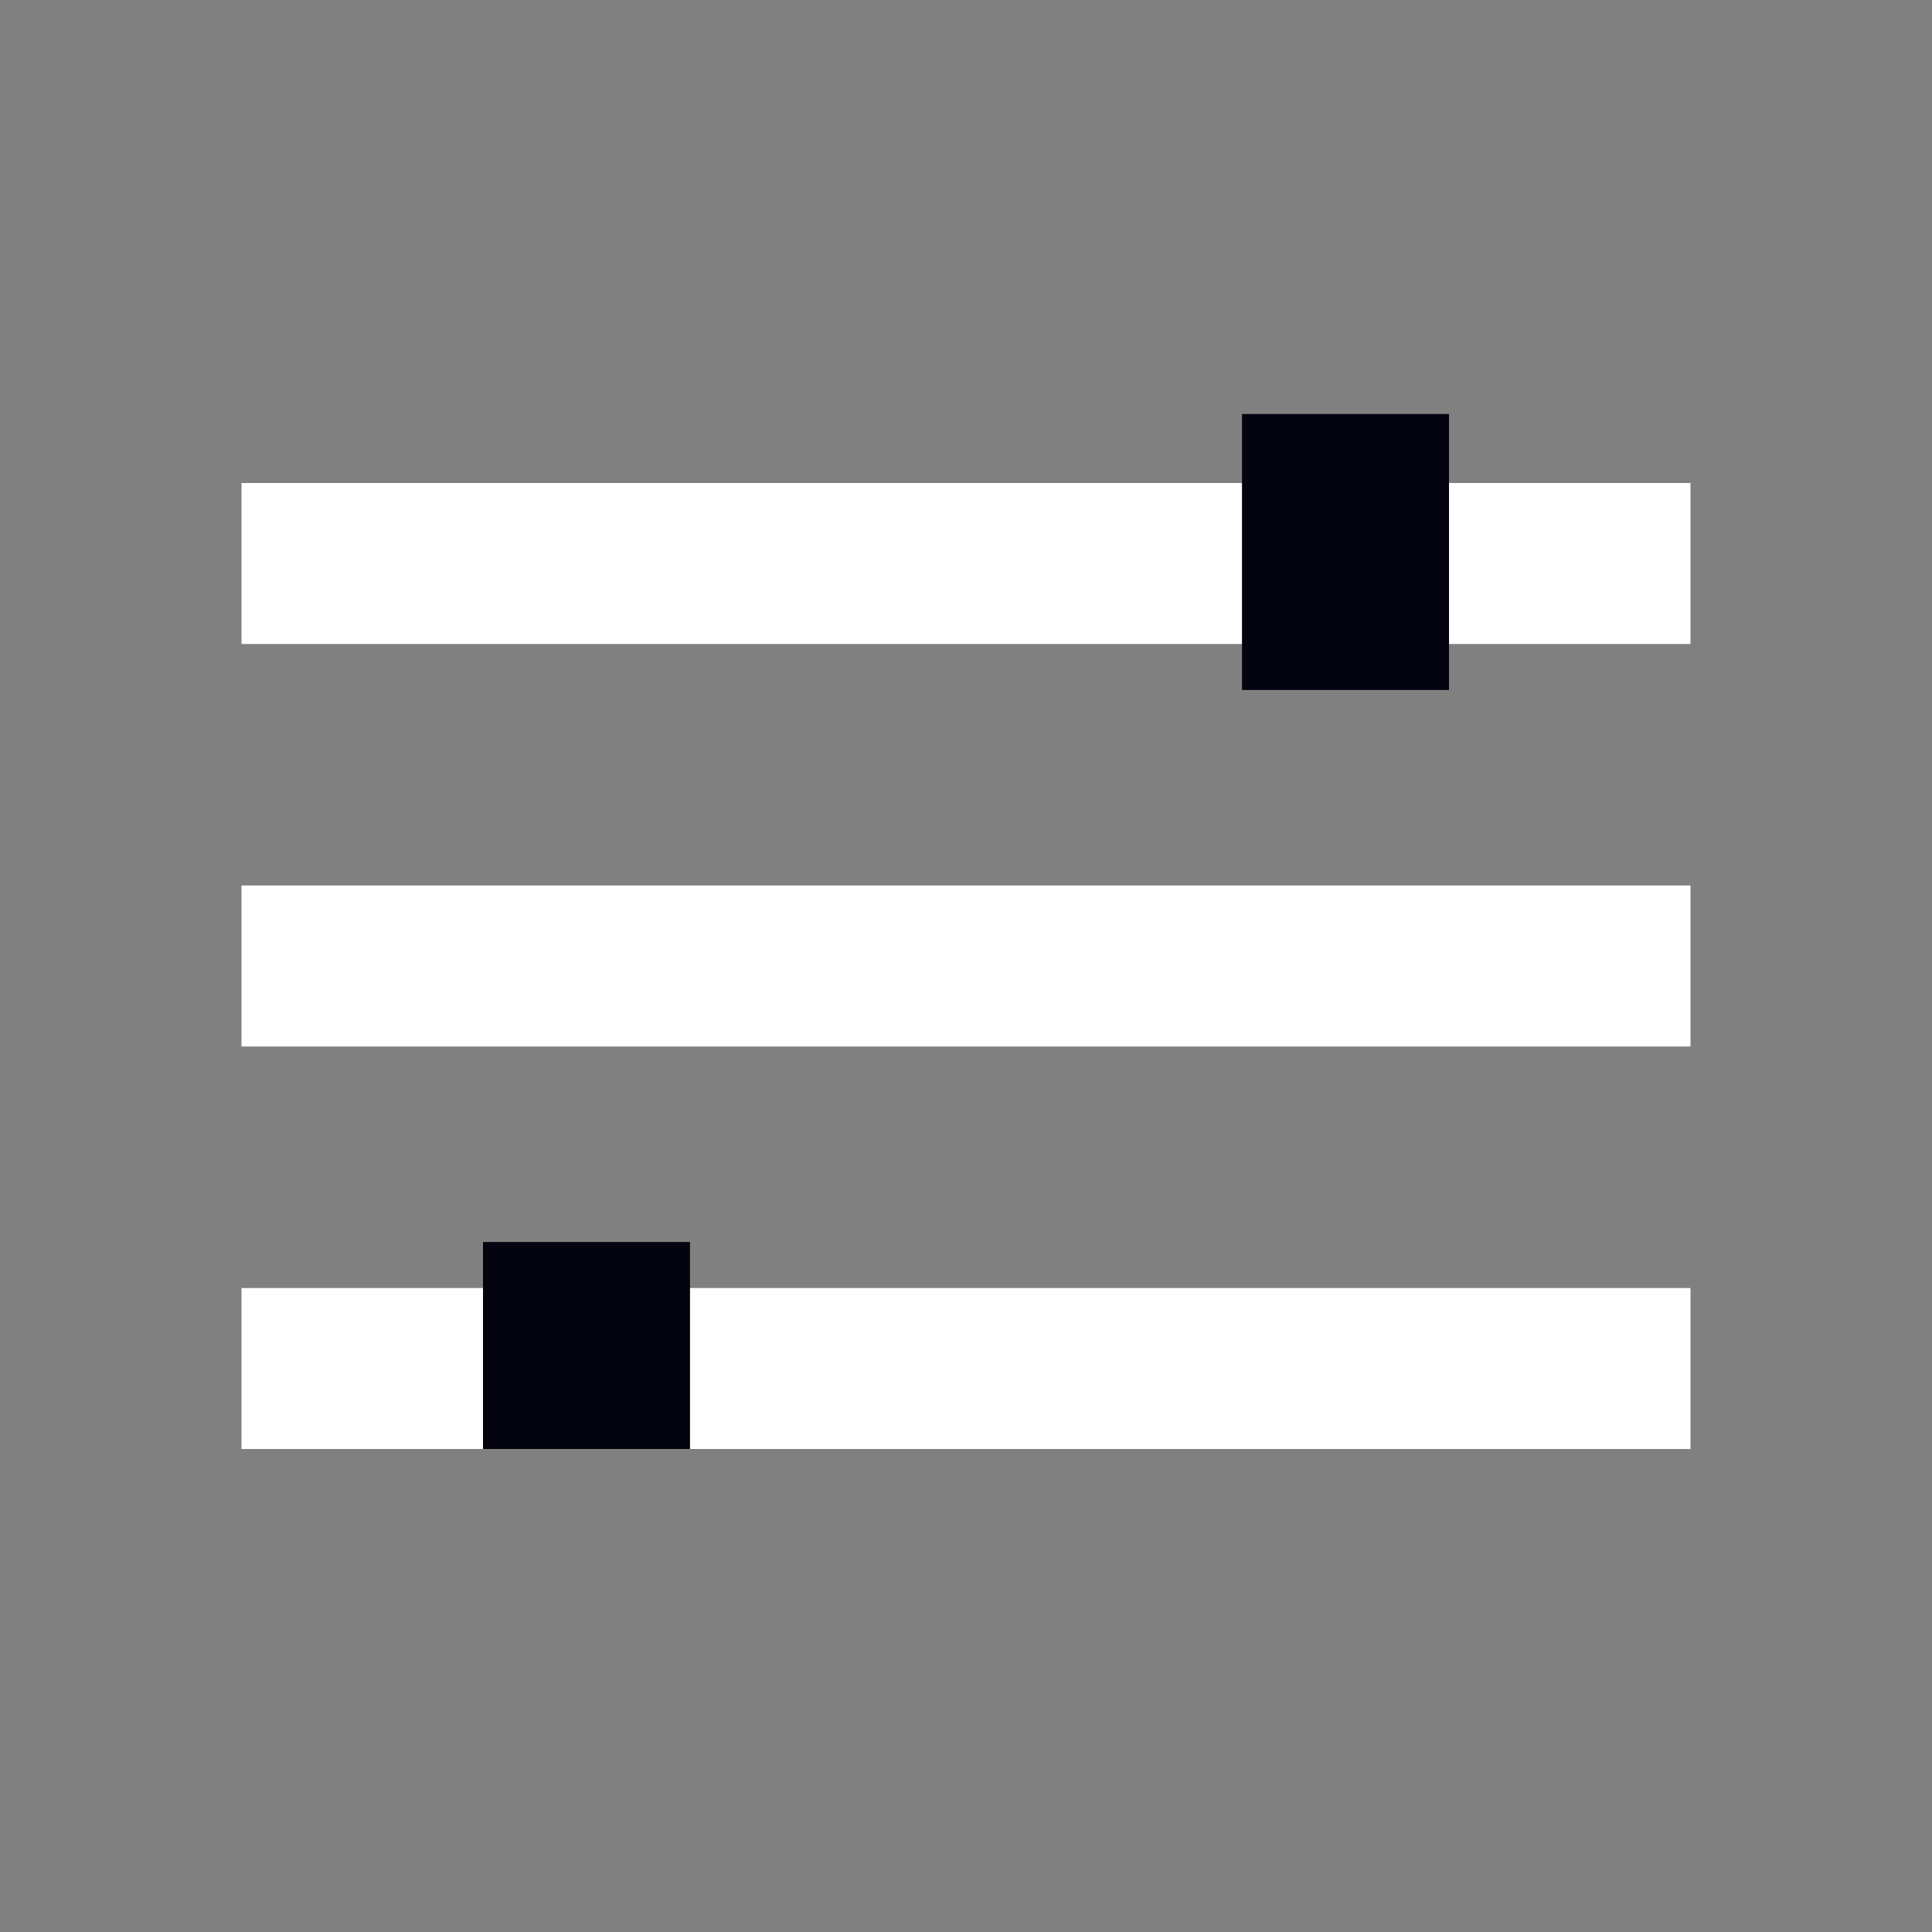 <svg width="28" height="28" viewBox="0 0 28 28" fill="none" xmlns="http://www.w3.org/2000/svg">
<rect x="0" y="0" width="28" height="28" fill="#808080" stroke="none"/>
<g clip-path="url(#clip0_1_7436)">
<g clip-path="url(#clip1_1_7436)">
<g clip-path="url(#clip2_1_7436)">
<mask id="mask0_1_7436" style="mask-type:alpha" maskUnits="userSpaceOnUse" x="0" y="0" width="28" height="28">
<path d="M28 0H0V28H28V0Z" fill="#D9D9D9"/>
</mask>
<g mask="url(#mask0_1_7436)">
<path d="M3.5 21V18.667H24.5V21H3.5ZM3.5 15.167V12.833H24.5V15.167H3.5ZM3.5 9.333V7H24.5V9.333H3.5Z" fill="white"/>
<path d="M21 6H18V10H21V6Z" fill="#040411"/>
<path d="M10 18H7V21H10V18Z" fill="#040411"/>
</g>
</g>
</g>
</g>
<defs>
<clipPath id="clip0_1_7436">
<rect width="28" height="28" fill="white"/>
</clipPath>
<clipPath id="clip1_1_7436">
<rect width="28" height="28" fill="white"/>
</clipPath>
<clipPath id="clip2_1_7436">
<rect width="28" height="28" fill="white"/>
</clipPath>
</defs>
</svg>
